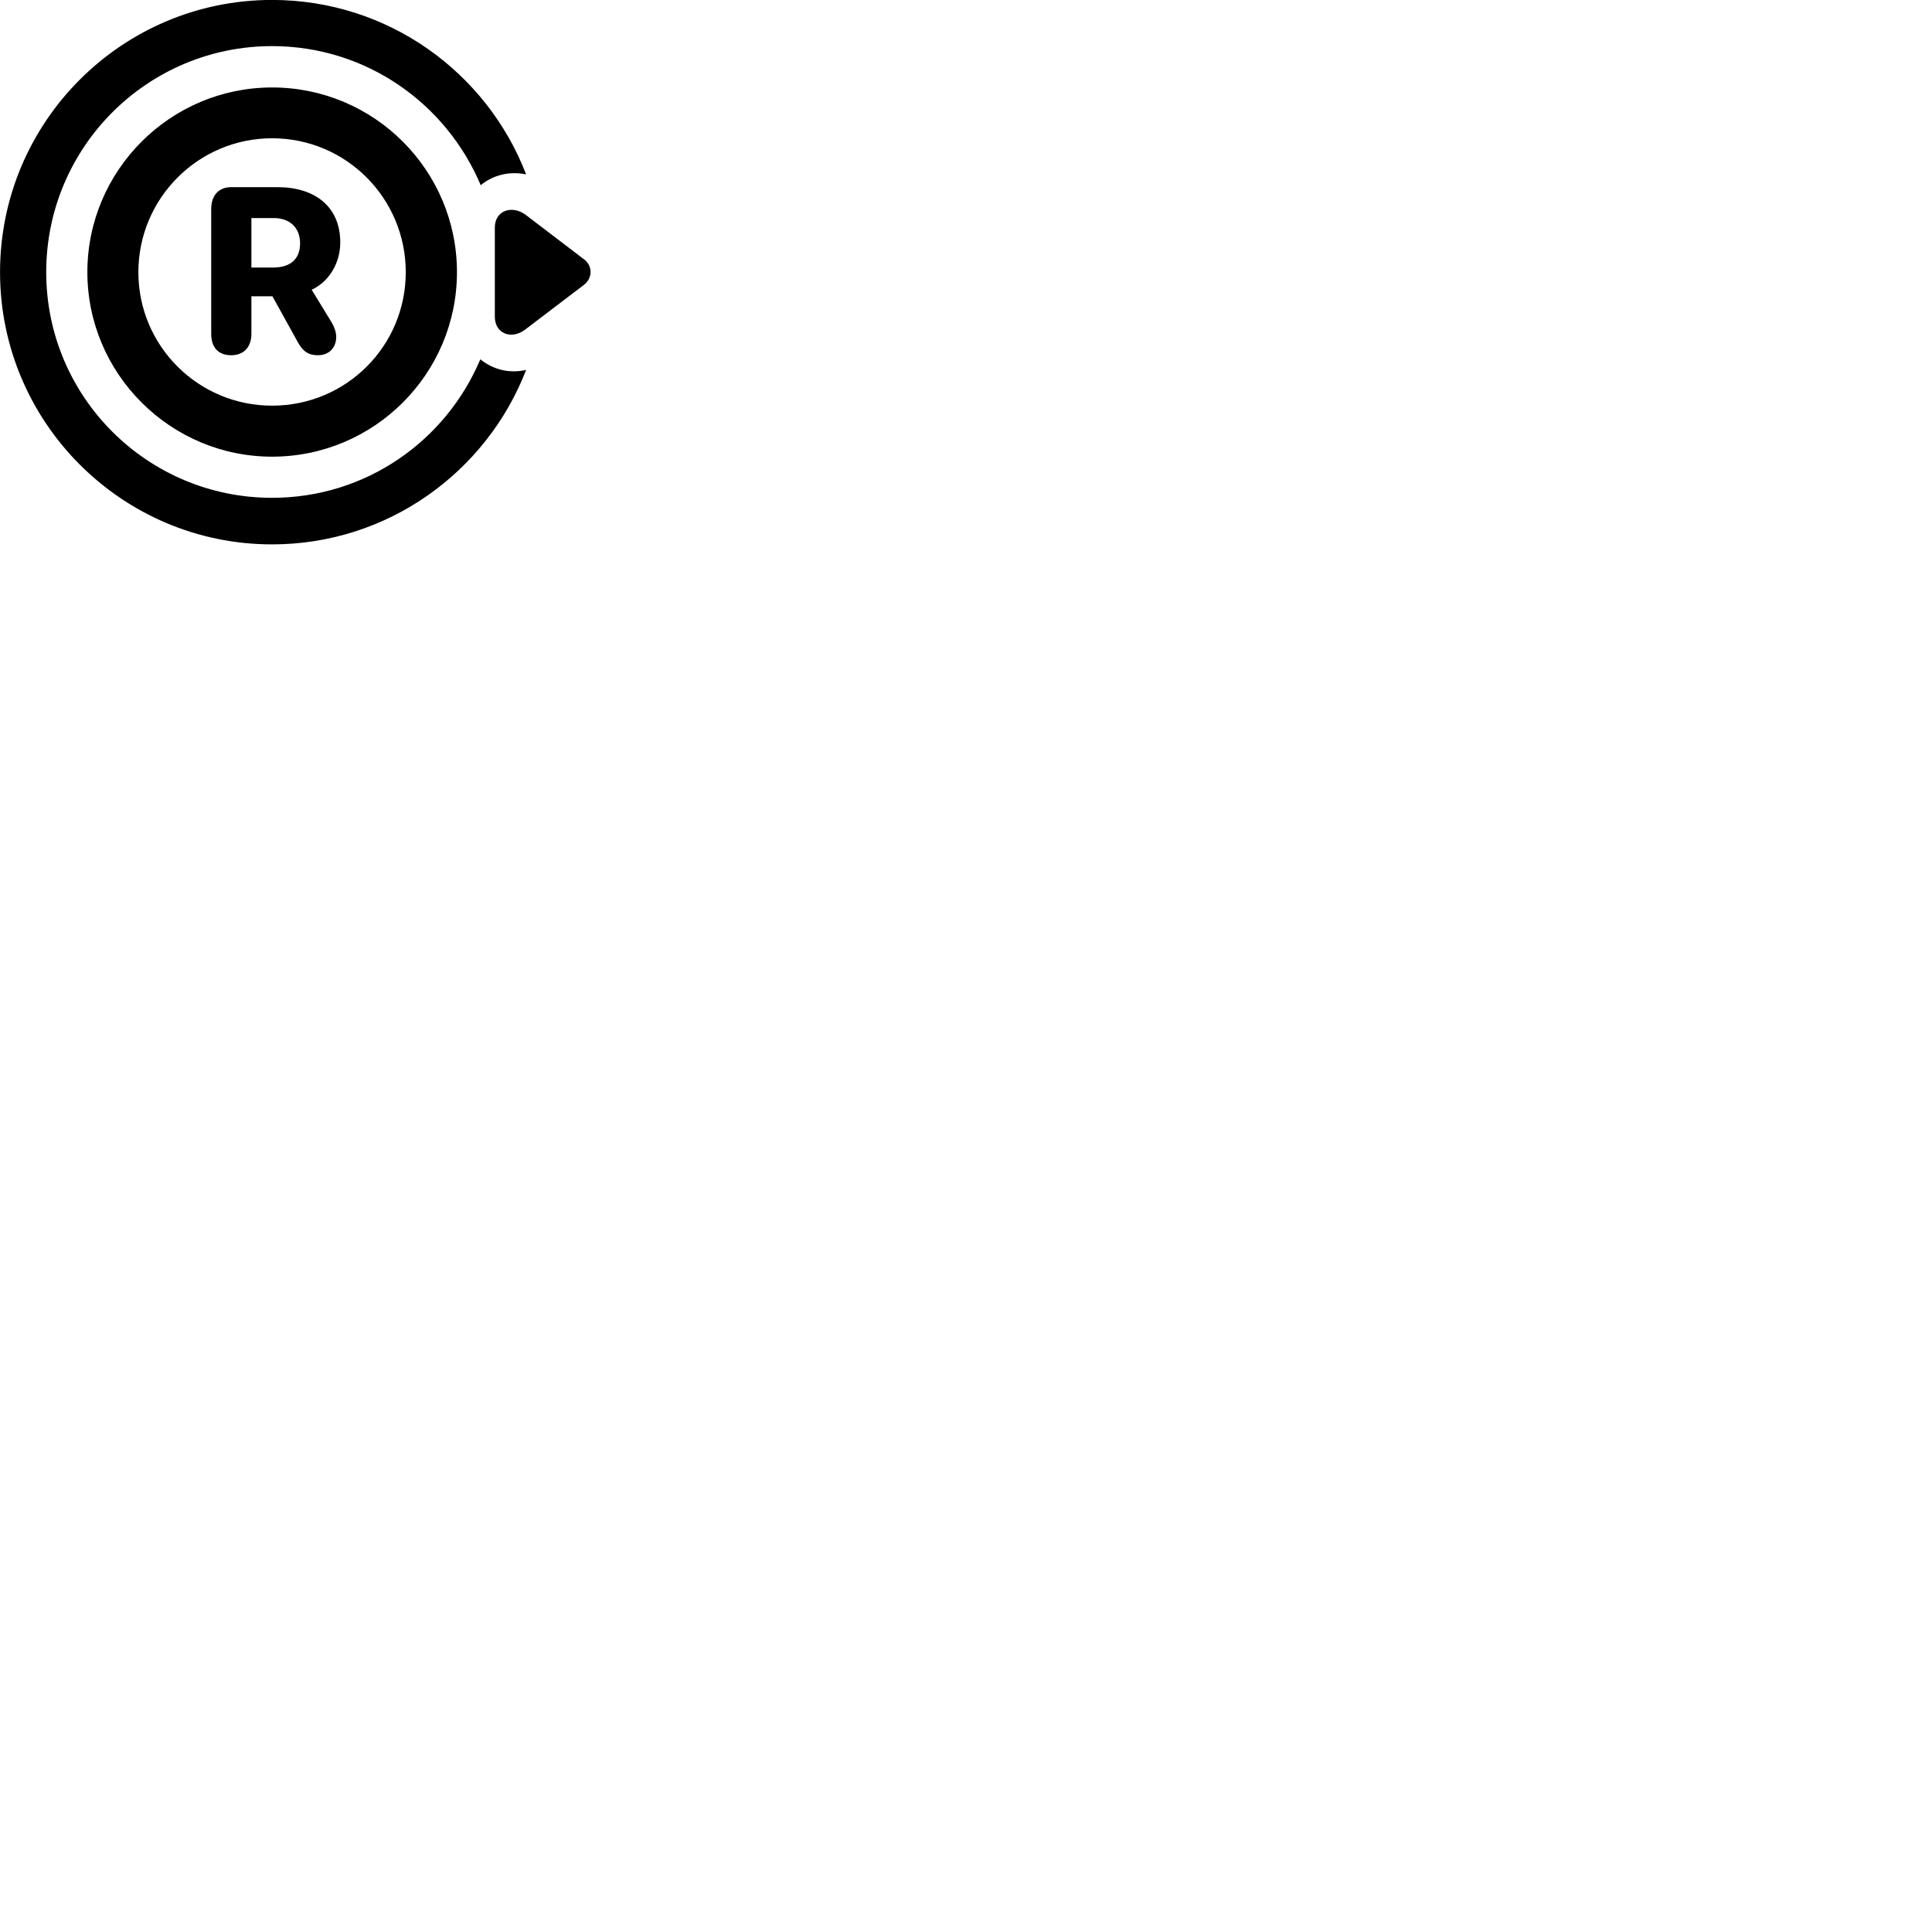
        <svg xmlns="http://www.w3.org/2000/svg" viewBox="0 0 100 100">
            <path d="M14.082 -0.003C6.312 -0.003 0.002 6.307 0.002 14.087C0.002 21.857 6.312 28.177 14.082 28.177C20.072 28.177 25.192 24.427 27.232 19.147C26.362 19.347 25.512 19.127 24.862 18.597C23.082 22.817 18.942 25.767 14.082 25.767C7.632 25.767 2.392 20.547 2.392 14.087C2.392 7.617 7.632 2.387 14.082 2.387C18.952 2.387 23.102 5.357 24.882 9.587C25.512 9.057 26.382 8.847 27.232 9.027C25.202 3.747 20.082 -0.003 14.082 -0.003ZM14.082 23.637C19.372 23.637 23.652 19.347 23.652 14.087C23.652 8.817 19.372 4.527 14.082 4.527C8.822 4.527 4.522 8.817 4.522 14.087C4.522 19.347 8.822 23.637 14.082 23.637ZM14.082 20.997C10.262 20.997 7.162 17.907 7.162 14.087C7.162 10.267 10.262 7.157 14.082 7.157C17.922 7.157 21.002 10.267 21.002 14.087C21.002 17.907 17.922 20.997 14.082 20.997ZM11.962 18.387C12.652 18.387 13.012 17.927 13.012 17.287V15.337H14.102L15.402 17.687C15.672 18.187 15.962 18.387 16.452 18.387C17.032 18.387 17.402 17.997 17.402 17.437C17.402 17.167 17.292 16.907 17.172 16.697L16.132 14.997C17.052 14.567 17.612 13.597 17.612 12.547C17.612 10.697 16.302 9.687 14.362 9.687H11.962C11.342 9.687 10.932 10.097 10.932 10.817V17.287C10.932 17.967 11.292 18.387 11.962 18.387ZM27.192 11.107C26.482 10.597 25.612 10.907 25.612 11.777V16.387C25.612 17.287 26.482 17.587 27.172 17.067L30.222 14.747C30.672 14.407 30.692 13.757 30.222 13.417ZM13.012 13.847V11.287H14.172C15.002 11.287 15.532 11.787 15.532 12.597C15.532 13.407 15.032 13.847 14.142 13.847Z" />
        </svg>
    